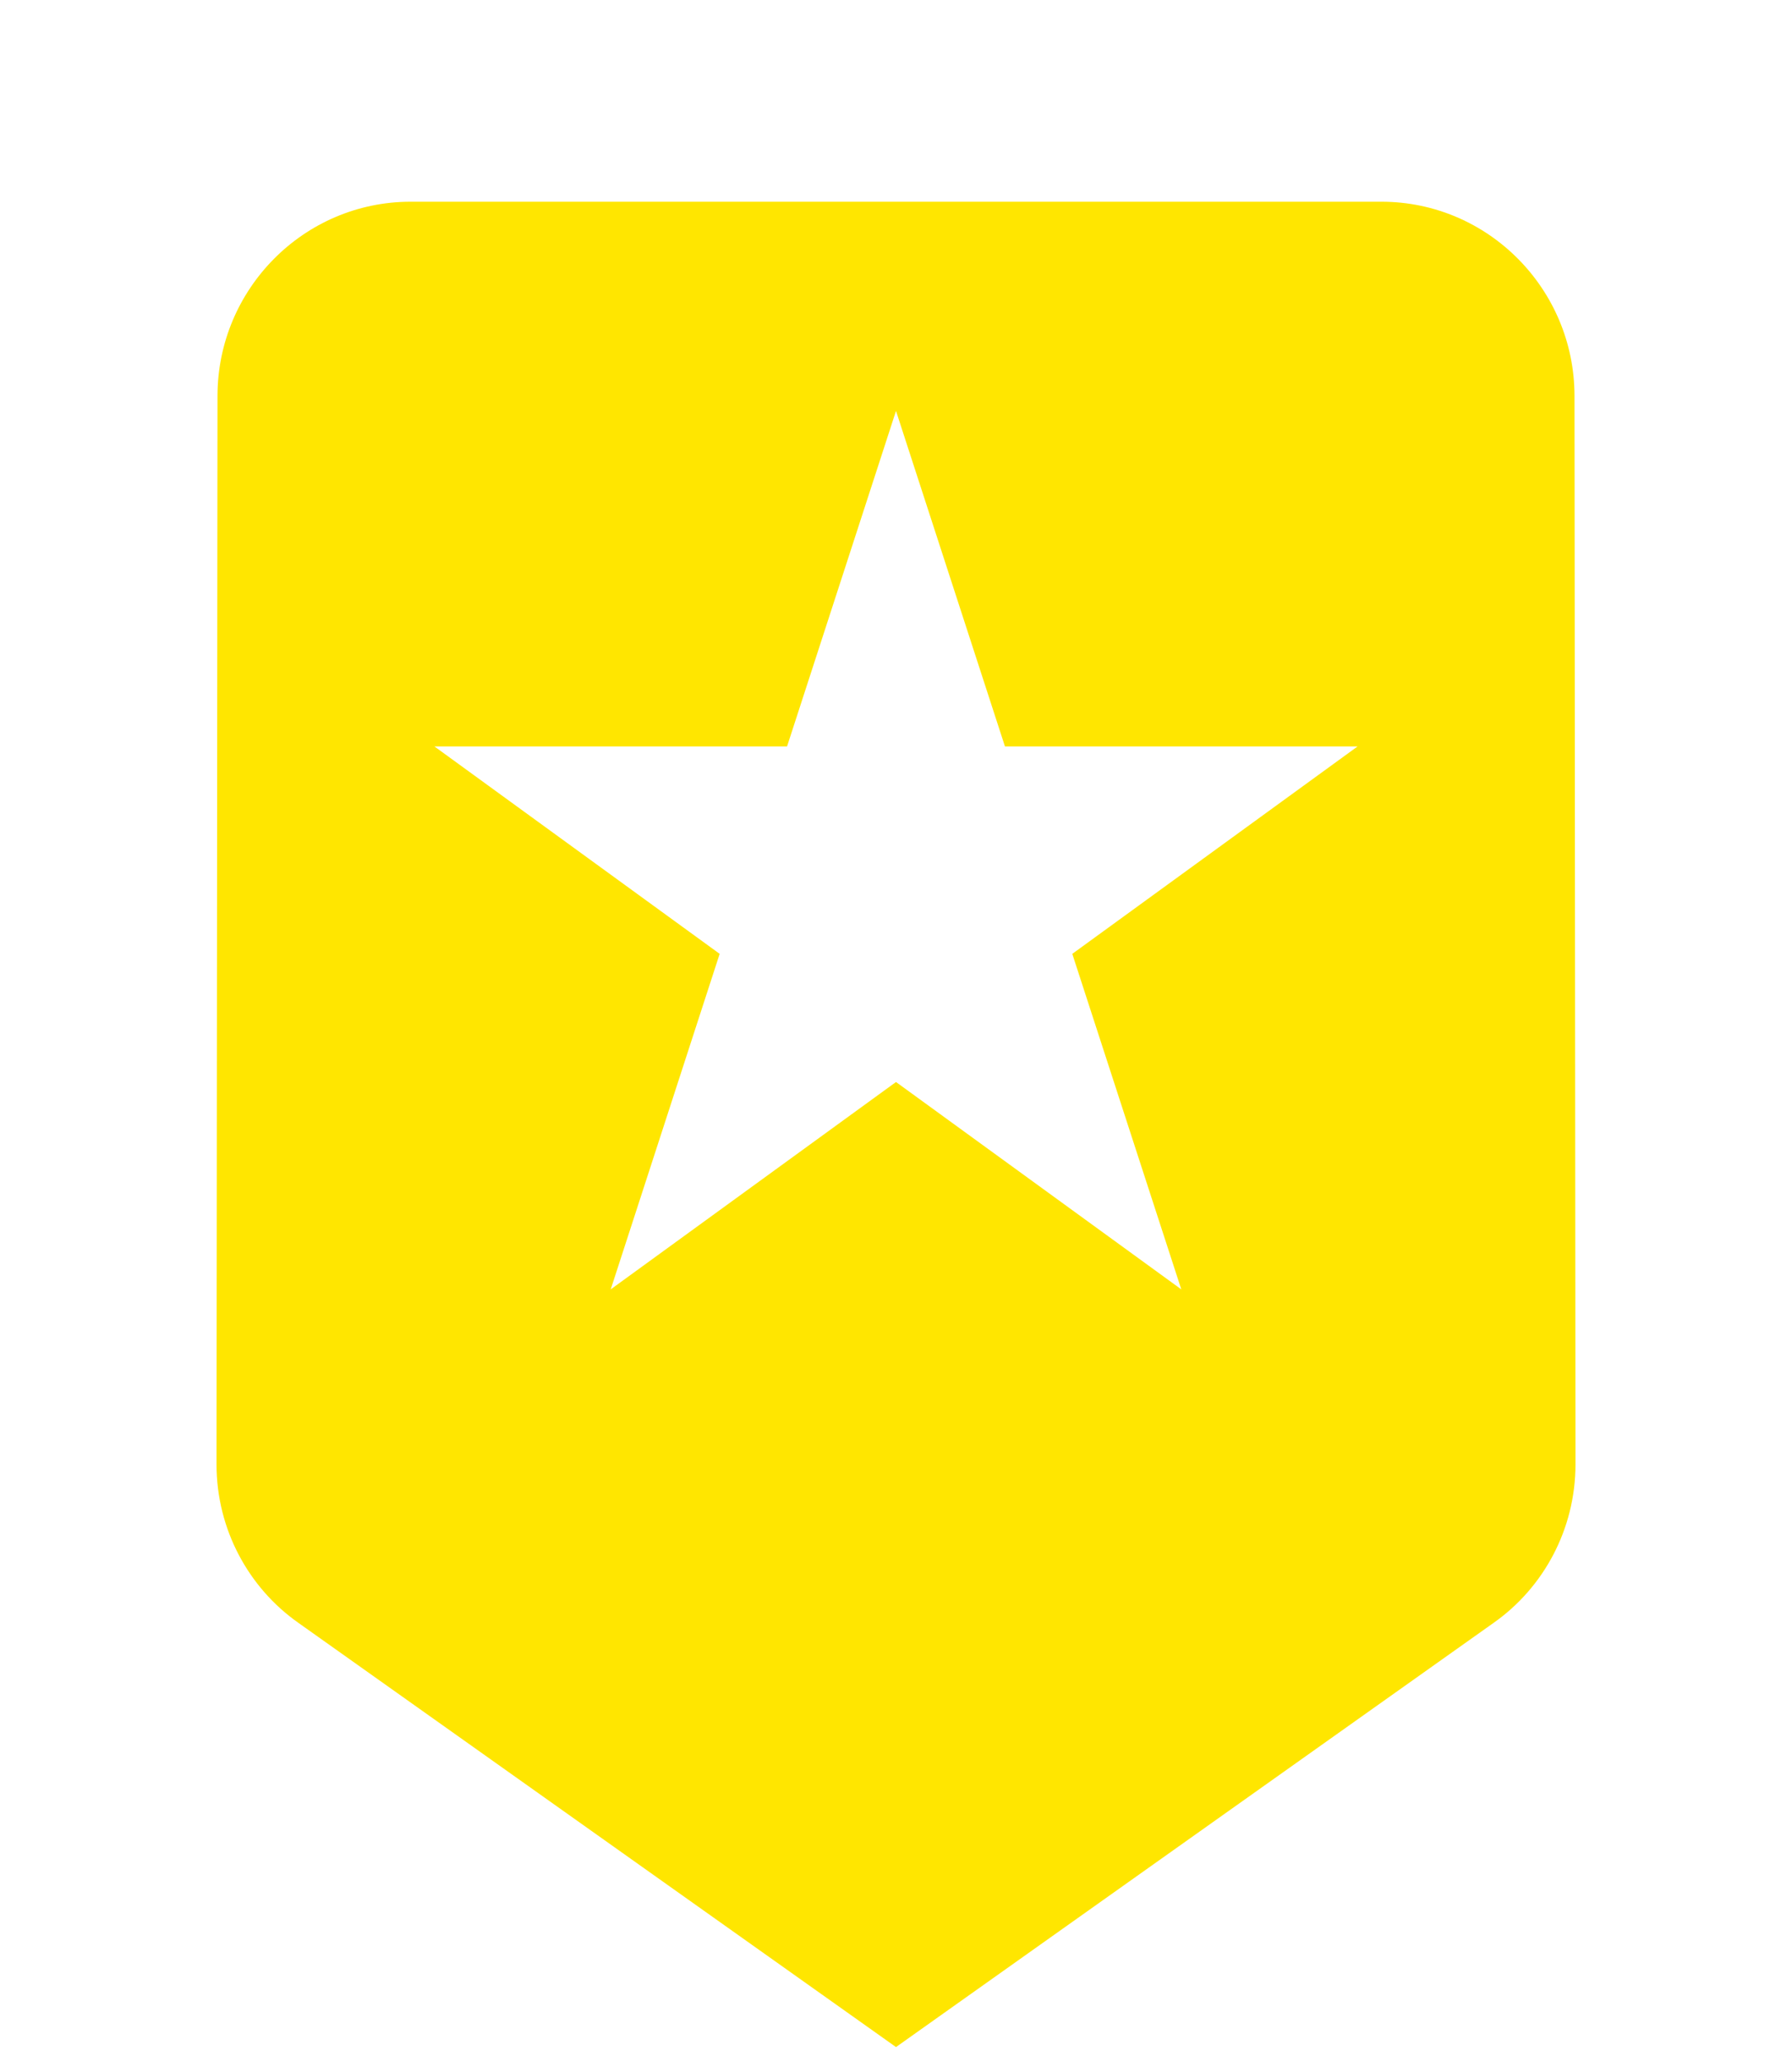 <svg width="40" height="46" viewBox="0 0 40 46" fill="none" xmlns="http://www.w3.org/2000/svg">
<g filter="url(#filter0_d)">
<path d="M33.347 32.198C34.452 31.418 35.167 30.118 35.167 28.667L35.145 4.833C35.145 2.45 33.217 0.5 30.833 0.5L9.167 0.5C6.783 0.5 4.855 2.45 4.855 4.833L4.833 28.667C4.833 30.118 5.548 31.418 6.653 32.198L20 41.667L33.347 32.198Z" fill="#FFE600"/>
</g>
<path d="M20 9.167L22.432 16.652L30.303 16.652L23.935 21.279L26.368 28.764L20 24.138L13.632 28.764L16.064 21.279L9.697 16.652L17.568 16.652L20 9.167Z" fill="white"/>
<defs>
<filter id="filter0_d" x="0.833" y="0.5" width="38.333" height="49.167" filterUnits="userSpaceOnUse" color-interpolation-filters="sRGB">
<feFlood flood-opacity="0" result="BackgroundImageFix"/>
<feColorMatrix in="SourceAlpha" type="matrix" values="0 0 0 0 0 0 0 0 0 0 0 0 0 0 0 0 0 0 127 0"/>
<feOffset dy="4"/>
<feGaussianBlur stdDeviation="2"/>
<feColorMatrix type="matrix" values="0 0 0 0 0 0 0 0 0 0 0 0 0 0 0 0 0 0 0.25 0"/>
<feBlend mode="normal" in2="BackgroundImageFix" result="effect1_dropShadow"/>
<feBlend mode="normal" in="SourceGraphic" in2="effect1_dropShadow" result="shape"/>
</filter>
</defs>
</svg>
